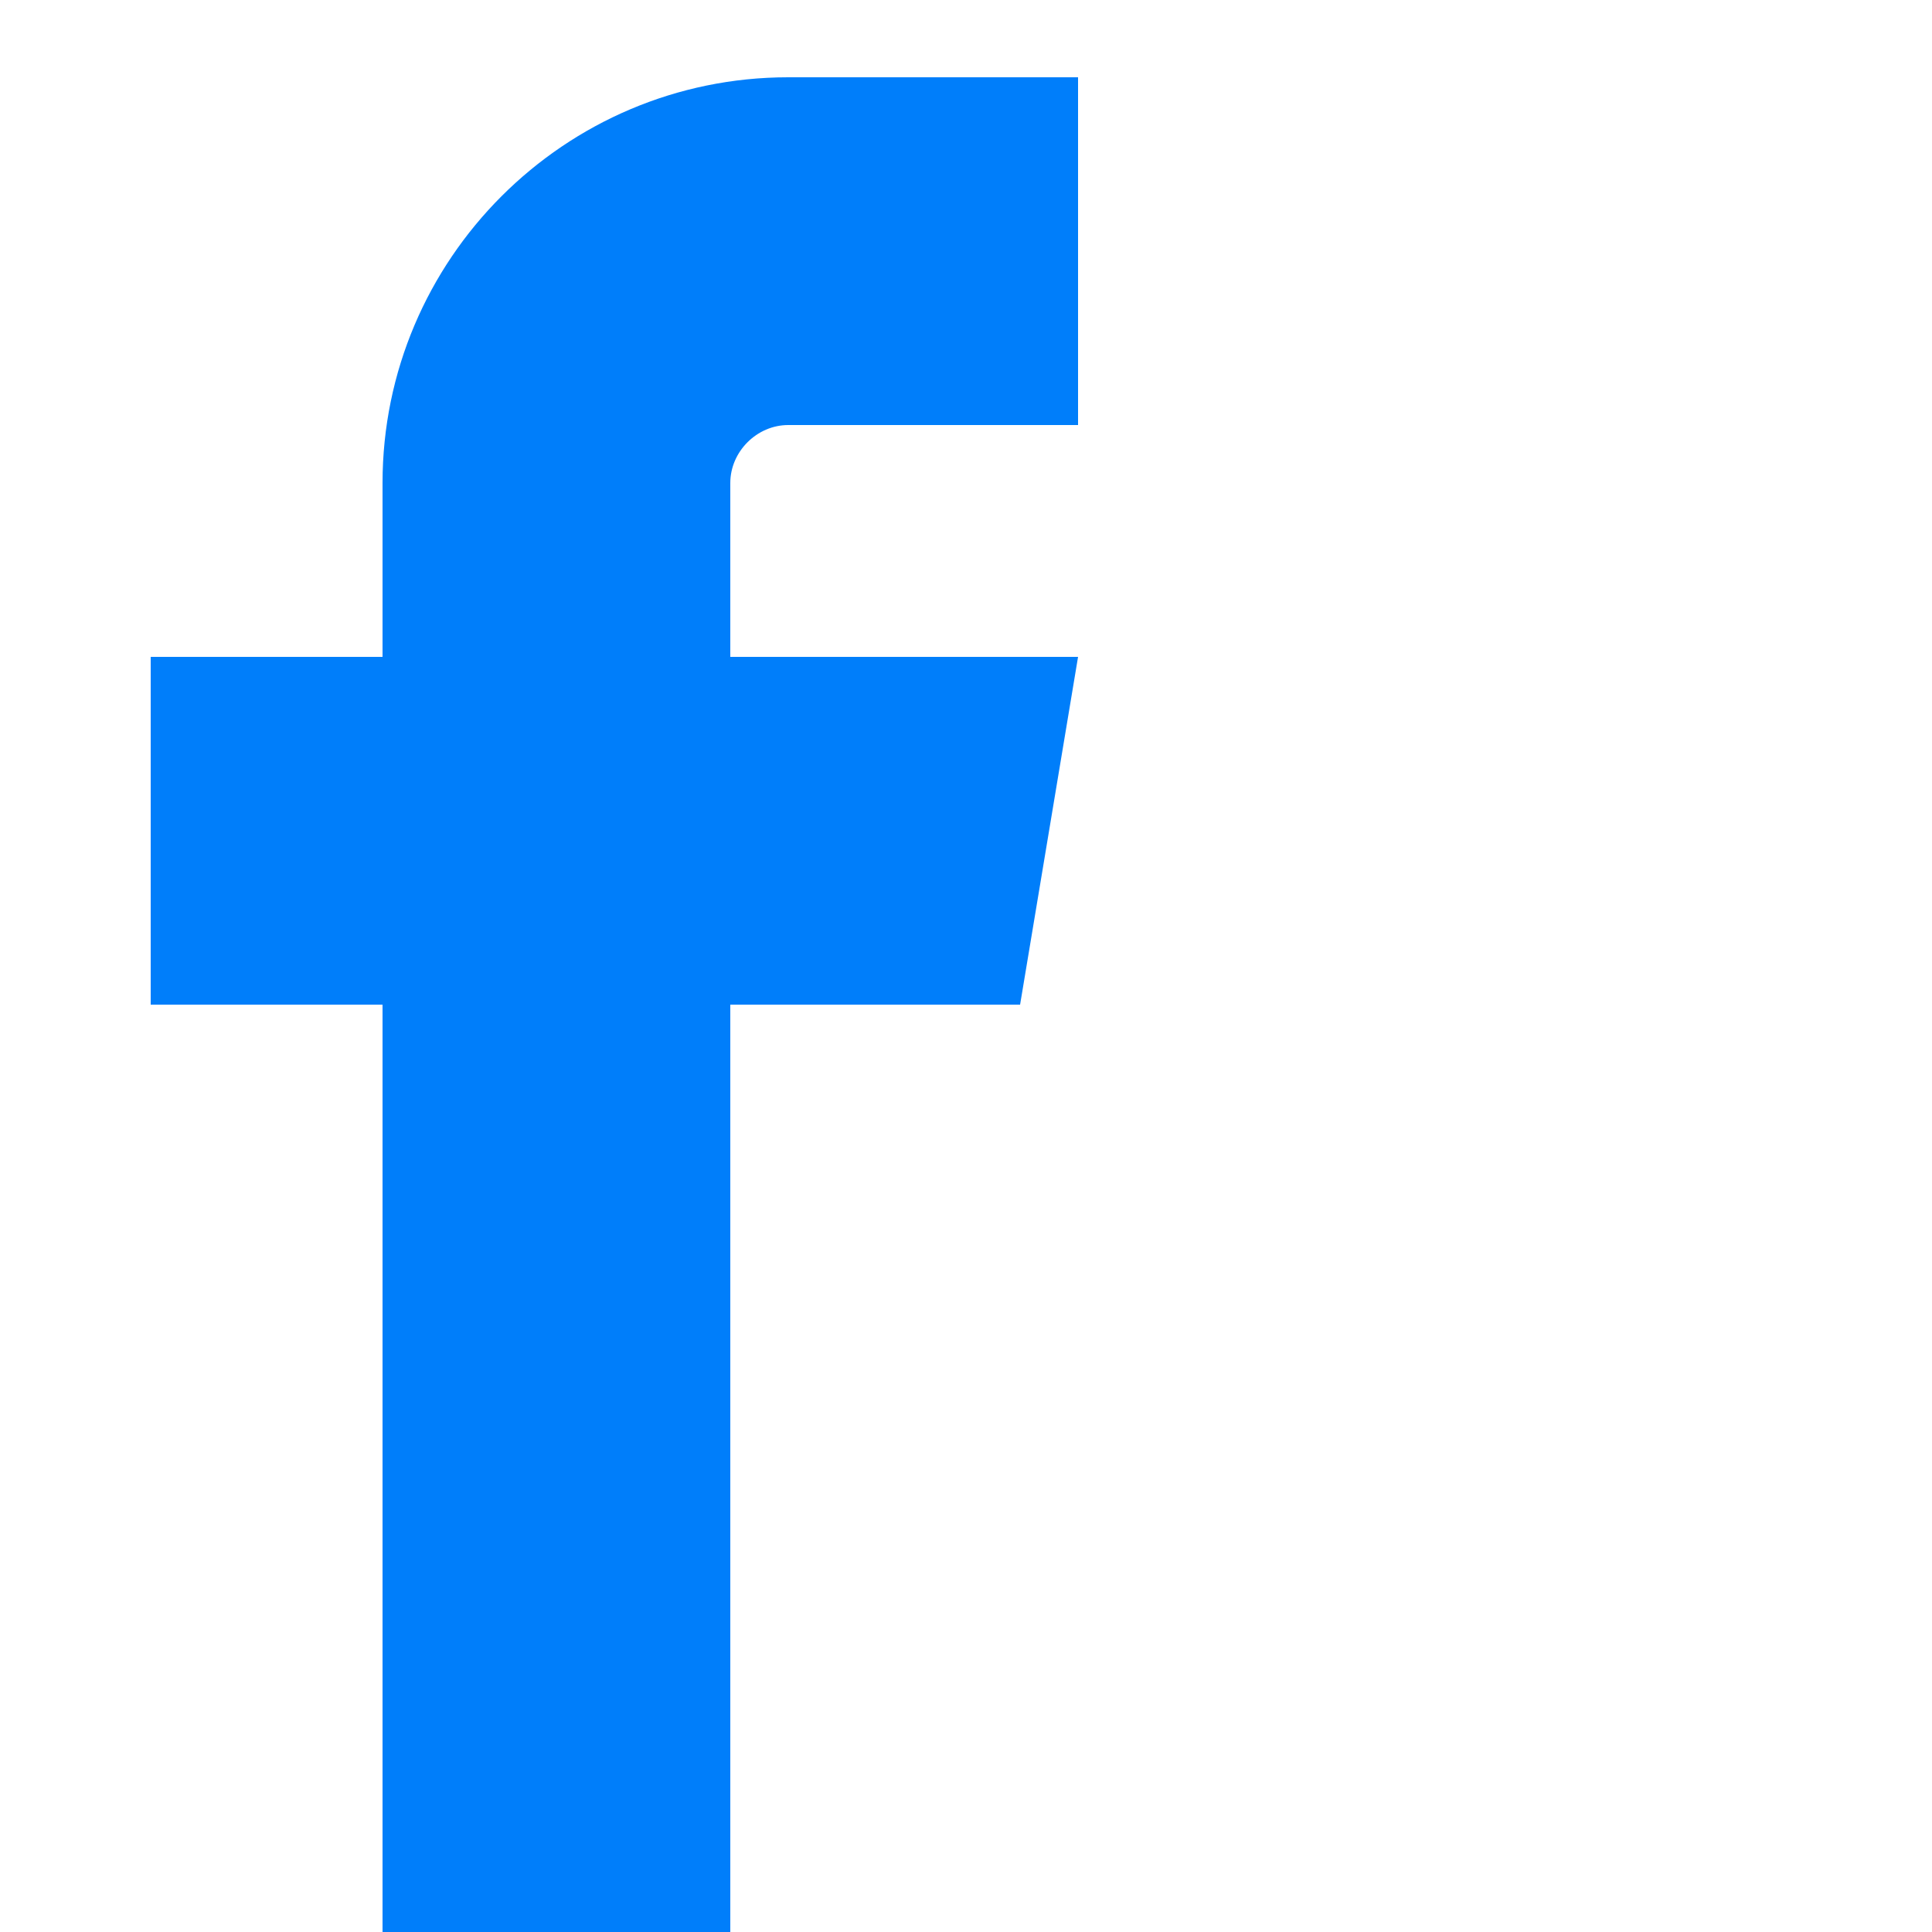 <svg xmlns="http://www.w3.org/2000/svg" width="20" height="20" viewBox="0 0 20 20" fill="none">
  <g clip-path="url(#clip0_752_291)">
    <path d="M8.16 4.4H11.16V0.8H8.16C5.844 0.8 3.96 2.684 3.96 5V6.8H1.56V10.4H3.96V20H7.56V10.4H10.56L11.16 6.8H7.56V5C7.56 4.675 7.835 4.4 8.16 4.4Z" fill="#007EFA"/>
  </g>
  <defs>
    <clipPath id="clip0_752_291">
      <rect width="19.2" height="19.2" fill="white" transform="translate(0.6 0.8)"/>
    </clipPath>
  </defs>
</svg>